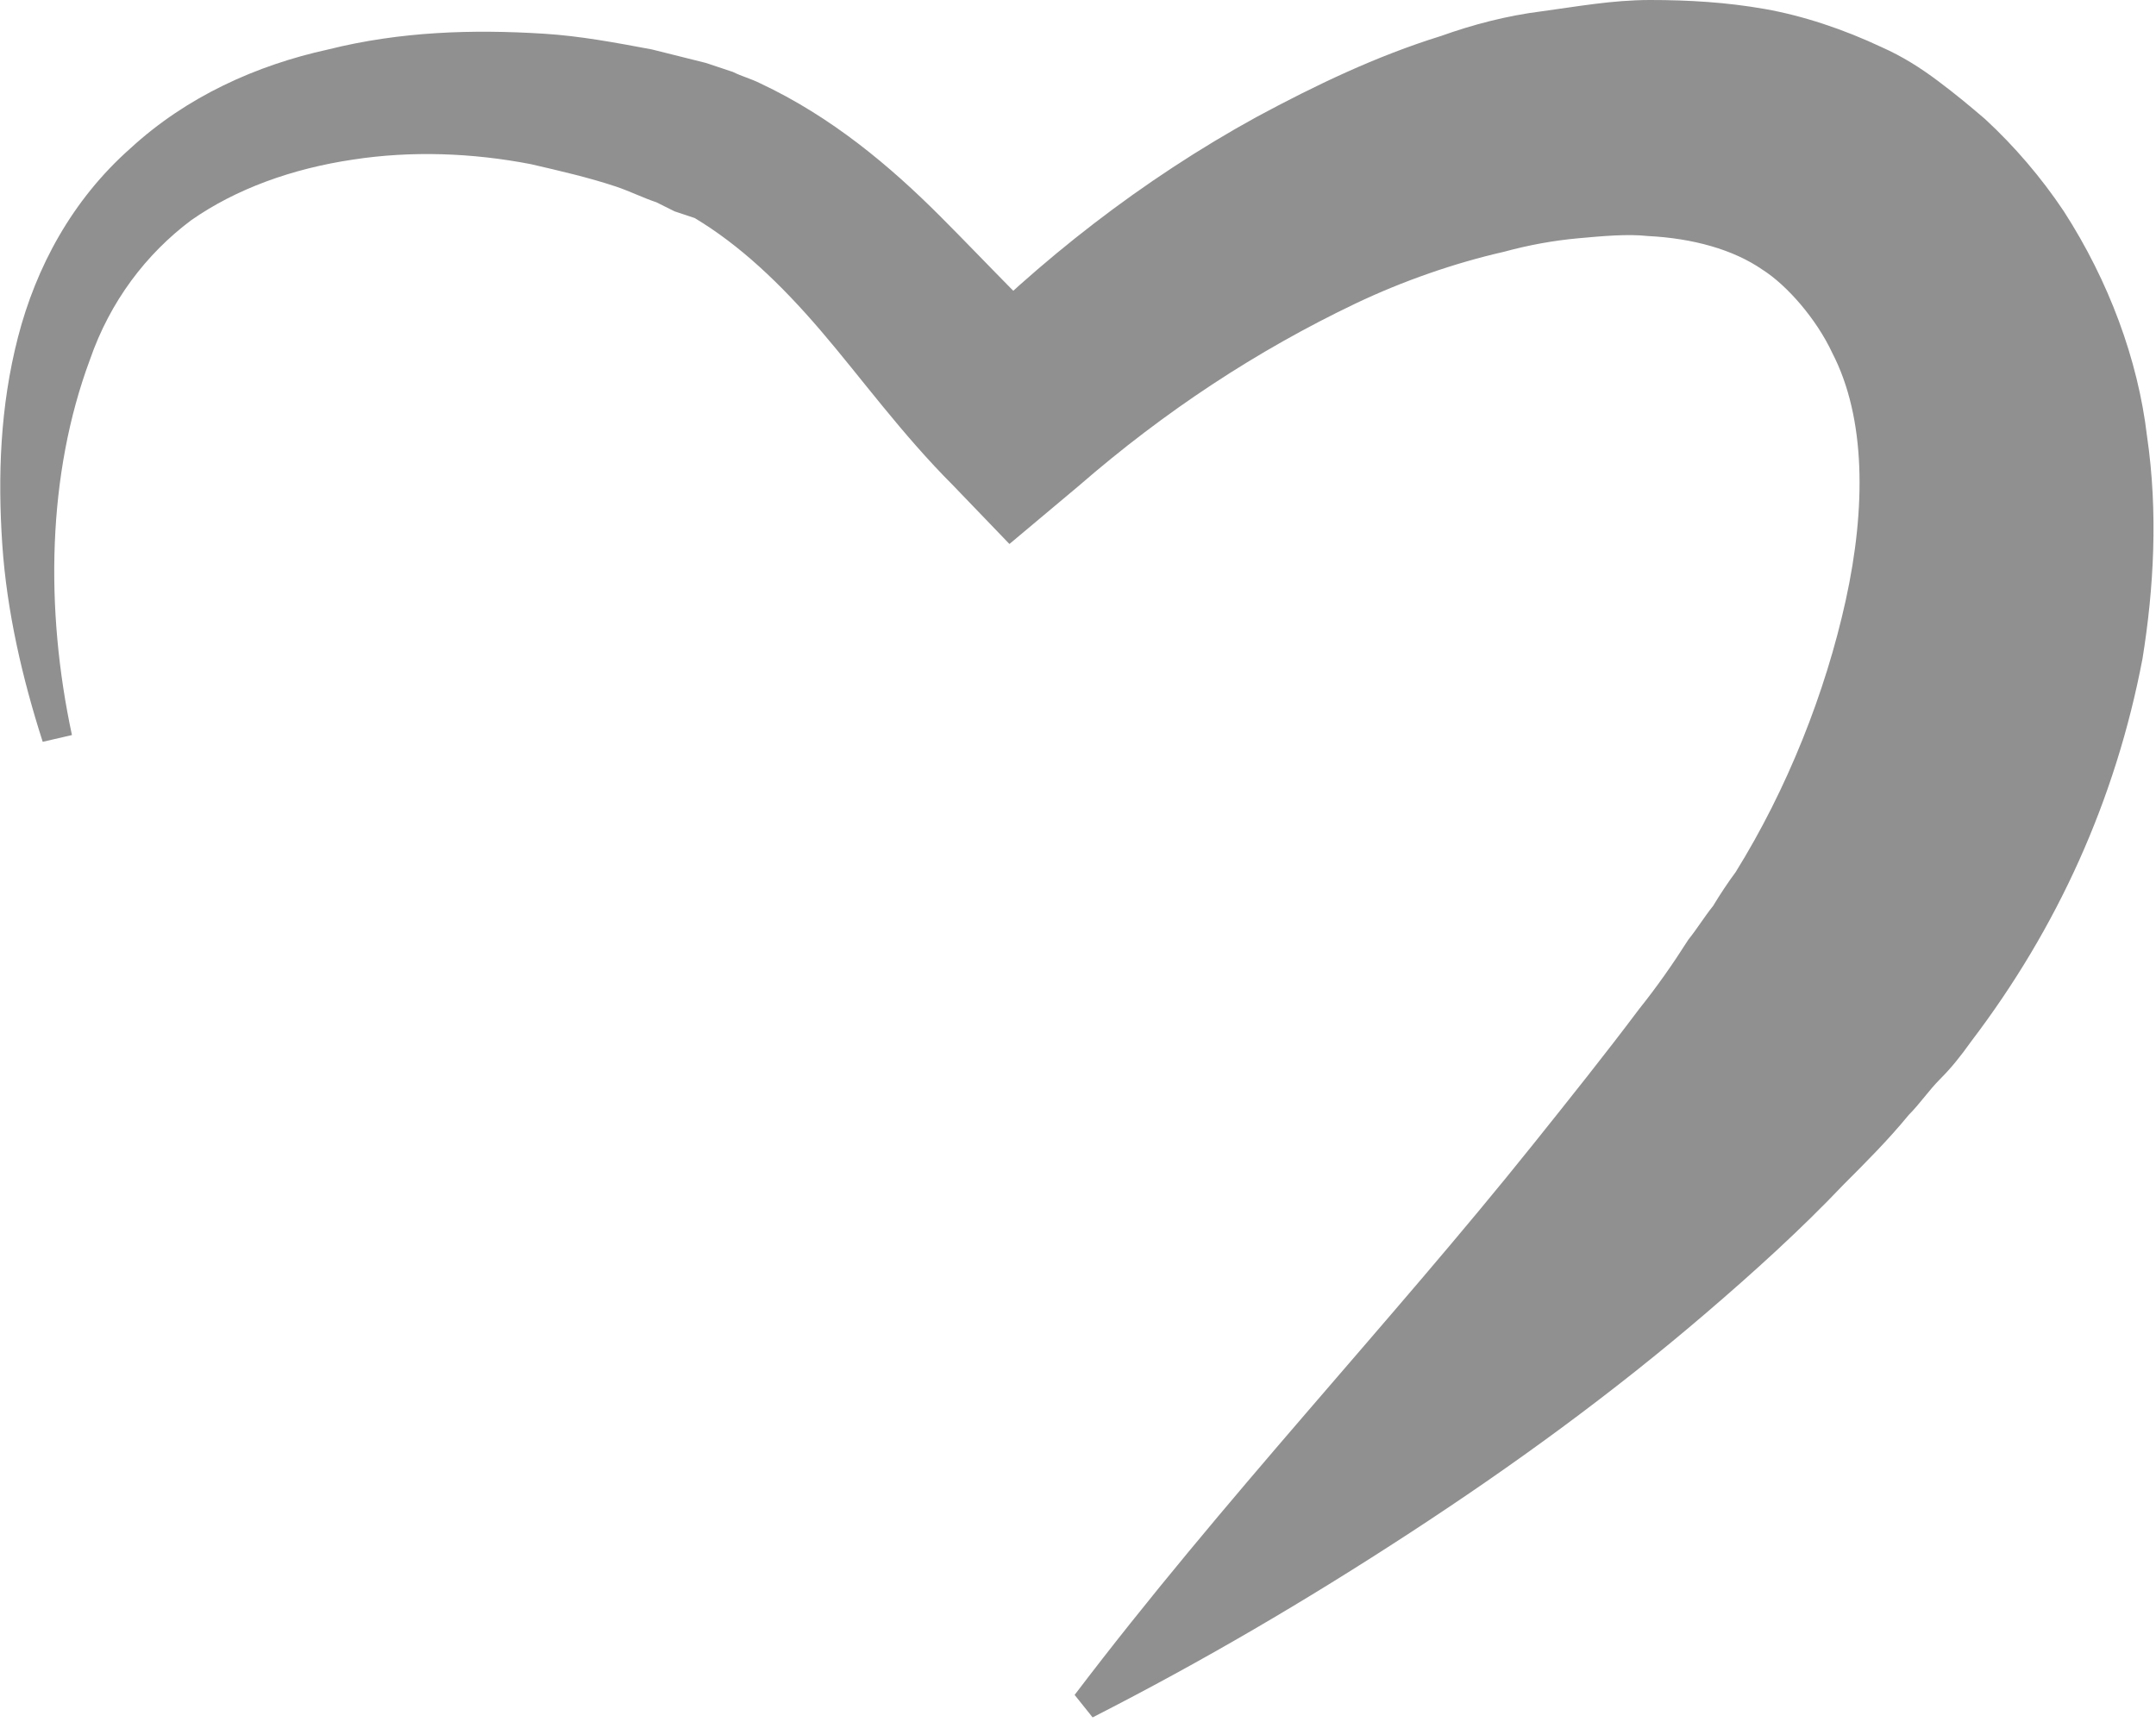 <svg version="1.1" id="图层_1" x="0px" y="0px" width="95.9px" height="76.6px" viewBox="0 0 95.9 76.6" enable-background="new 0 0 95.9 76.6" xml:space="preserve" xmlns="http://www.w3.org/2000/svg" xmlns:xlink="http://www.w3.org/1999/xlink" xmlns:xml="http://www.w3.org/XML/1998/namespace">
  <path fill="#919090" d="M1.9,33c-0.9-2.8-1.6-5.8-1.8-8.8S0,18.1,0.8,15s2.4-6.1,5-8.4c2.5-2.3,5.6-3.7,8.8-4.4
	c3.2-0.8,6.4-0.9,9.6-0.7c1.6,0.1,3.2,0.4,4.8,0.7c0.8,0.2,1.6,0.4,2.4,0.6l1.2,0.4c0.4,0.2,0.8,0.3,1.2,0.5c3.2,1.5,5.8,3.7,8,5.9
	s4.1,4.3,6.1,6h-5.6c3.9-4,8.5-7.6,13.6-10.4c2.6-1.4,5.3-2.7,8.2-3.6c1.4-0.5,2.9-0.9,4.5-1.1C70.1,0.3,71.7,0,73.4,0
	c1.7,0,3.4,0.1,5.1,0.4s3.5,0.9,5.2,1.7c0.9,0.4,1.7,0.9,2.5,1.5s1.4,1.1,2.1,1.7c1.3,1.2,2.5,2.6,3.5,4.1c2,3.1,3.3,6.6,3.7,10
	c0.5,3.4,0.3,6.8-0.2,9.9c-1.2,6.3-3.8,12-7.6,17c-0.5,0.7-0.9,1.2-1.4,1.7s-0.9,1.1-1.4,1.6C84,50.7,83,51.7,82,52.7
	c-1.9,2-4,3.9-6.1,5.7c-4.2,3.6-8.6,6.8-13.2,9.8s-9.2,5.7-14.1,8.2l-0.8-1c6.6-8.7,14-16.5,20.4-24.5c1.6-2,3.2-4,4.7-6
	c0.8-1,1.5-2,2.2-3.1c0.4-0.5,0.7-1,1.1-1.5c0.3-0.5,0.7-1.1,1-1.5c2.3-3.7,4-8,4.9-12.1s0.9-8.1-0.6-11c-0.7-1.5-2-3-3.1-3.7
	c-1.3-0.9-3.1-1.4-5.1-1.5c-0.9-0.1-2,0-3.1,0.1s-2.2,0.3-3.3,0.6c-2.2,0.5-4.5,1.3-6.6,2.3c-4.4,2.1-8.5,4.8-12.3,8.1l-3.1,2.6
	l-2.5-2.6c-2.3-2.3-4.1-4.8-5.9-6.9c-1.8-2.1-3.6-3.8-5.6-5L30,9.4L29.2,9c-0.6-0.2-1.2-0.5-1.8-0.7c-1.2-0.4-2.5-0.7-3.8-1
	c-2.6-0.5-5.3-0.6-7.9-0.2C13,7.5,10.5,8.4,8.5,9.8c-2,1.5-3.6,3.6-4.5,6.2c-1.9,5.1-2,11.1-0.8,16.7L1.9,33z" class="color c1"/>
</svg>